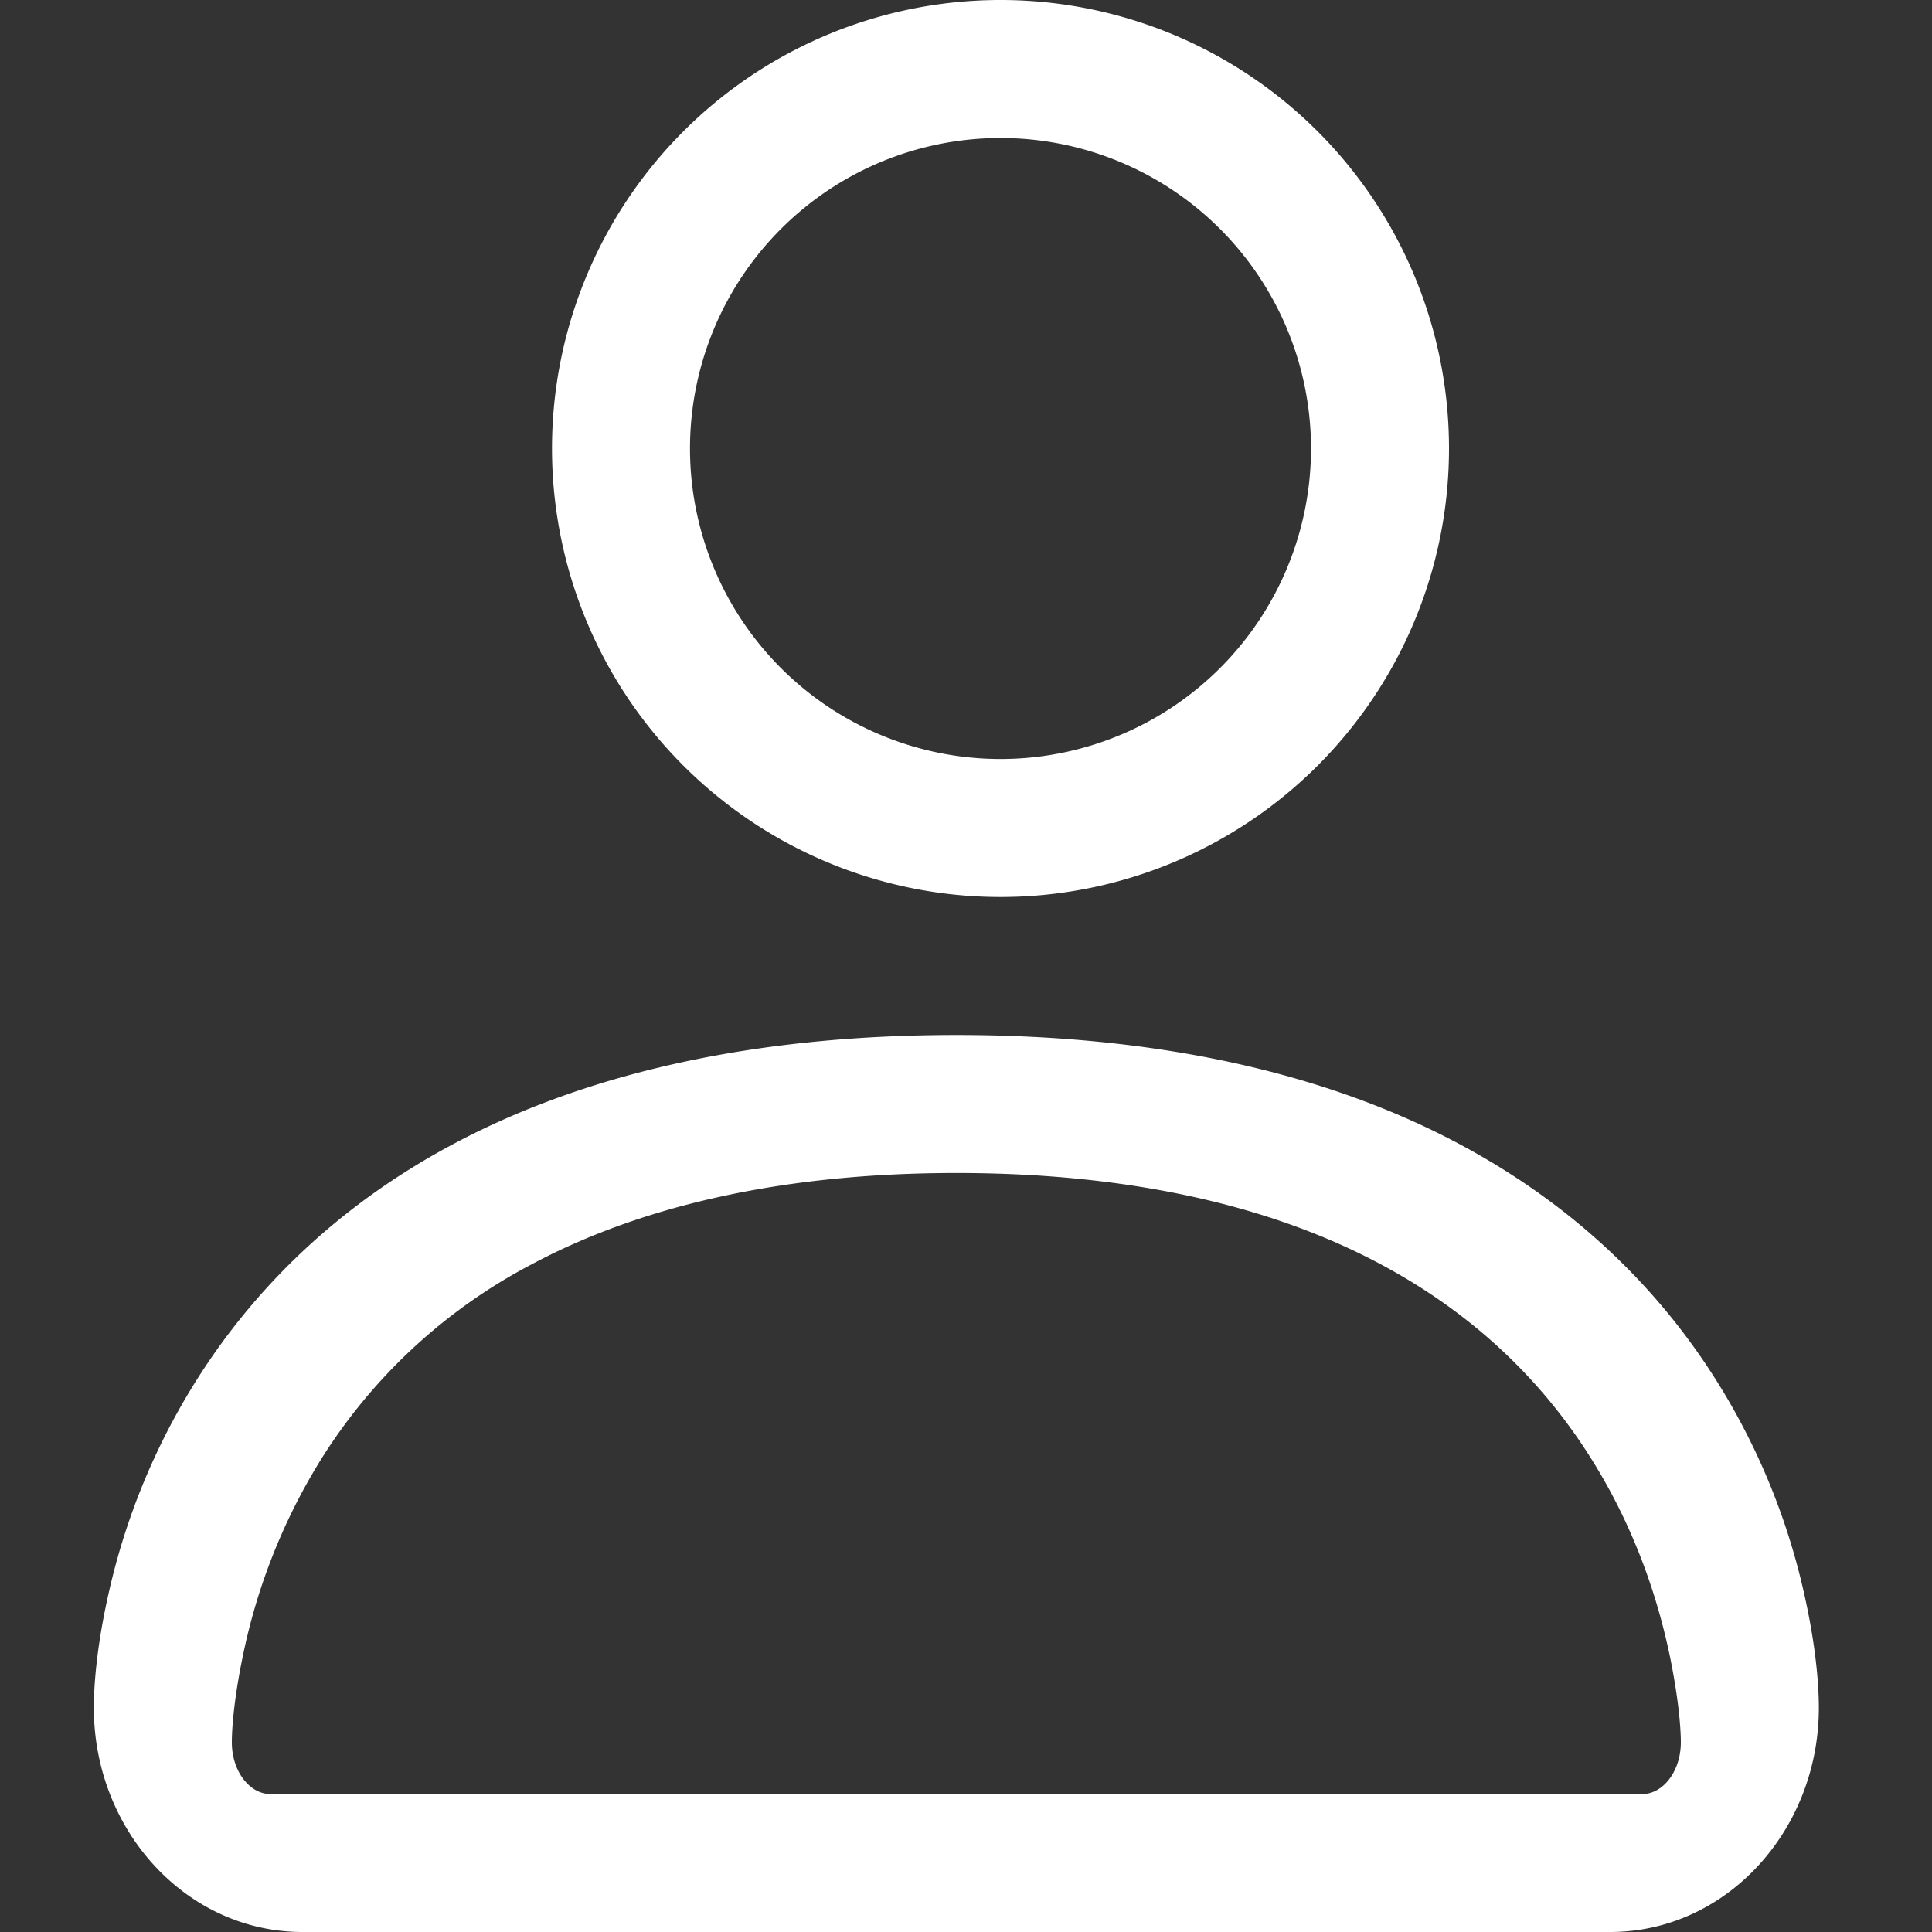 <svg width="28" height="28" xmlns="http://www.w3.org/2000/svg"><rect width="100%" height="100%" fill="#333333" stroke="none"/><path d="M21 6.5a6.5 6.5 0 1 0-13 0 6.5 6.5 0 0 0 13 0zm-11 0a4.5 4.5 0 1 1 9 0 4.5 4.5 0 0 1-9 0zM3.36 25.25c0-.232.04-.677.161-1.257a8.711 8.711 0 0 1 1.12-2.824 7.952 7.952 0 0 1 3.054-2.84C9.328 17.455 11.4 17 13.86 17s4.532.454 6.164 1.33c1.291.692 2.313 1.645 3.055 2.839.558.896.918 1.86 1.12 2.824.12.58.161 1.025.161 1.257 0 .43-.266.75-.553.75H3.913c-.287 0-.553-.32-.553-.75zM23.334 28c1.685 0 3.026-1.472 3.026-3.25 0-.393-.058-.98-.222-1.693a9.802 9.802 0 0 0-1.46-3.35c-.962-1.409-2.274-2.522-3.885-3.309C18.88 15.465 16.547 15 13.86 15c-2.687 0-5.02.465-6.933 1.398-1.61.784-2.922 1.9-3.885 3.309a9.802 9.802 0 0 0-1.46 3.35c-.164.714-.222 1.3-.222 1.693 0 1.778 1.341 3.25 3.026 3.25h18.948z" fill="#FFF" fill-rule="evenodd"/></svg>